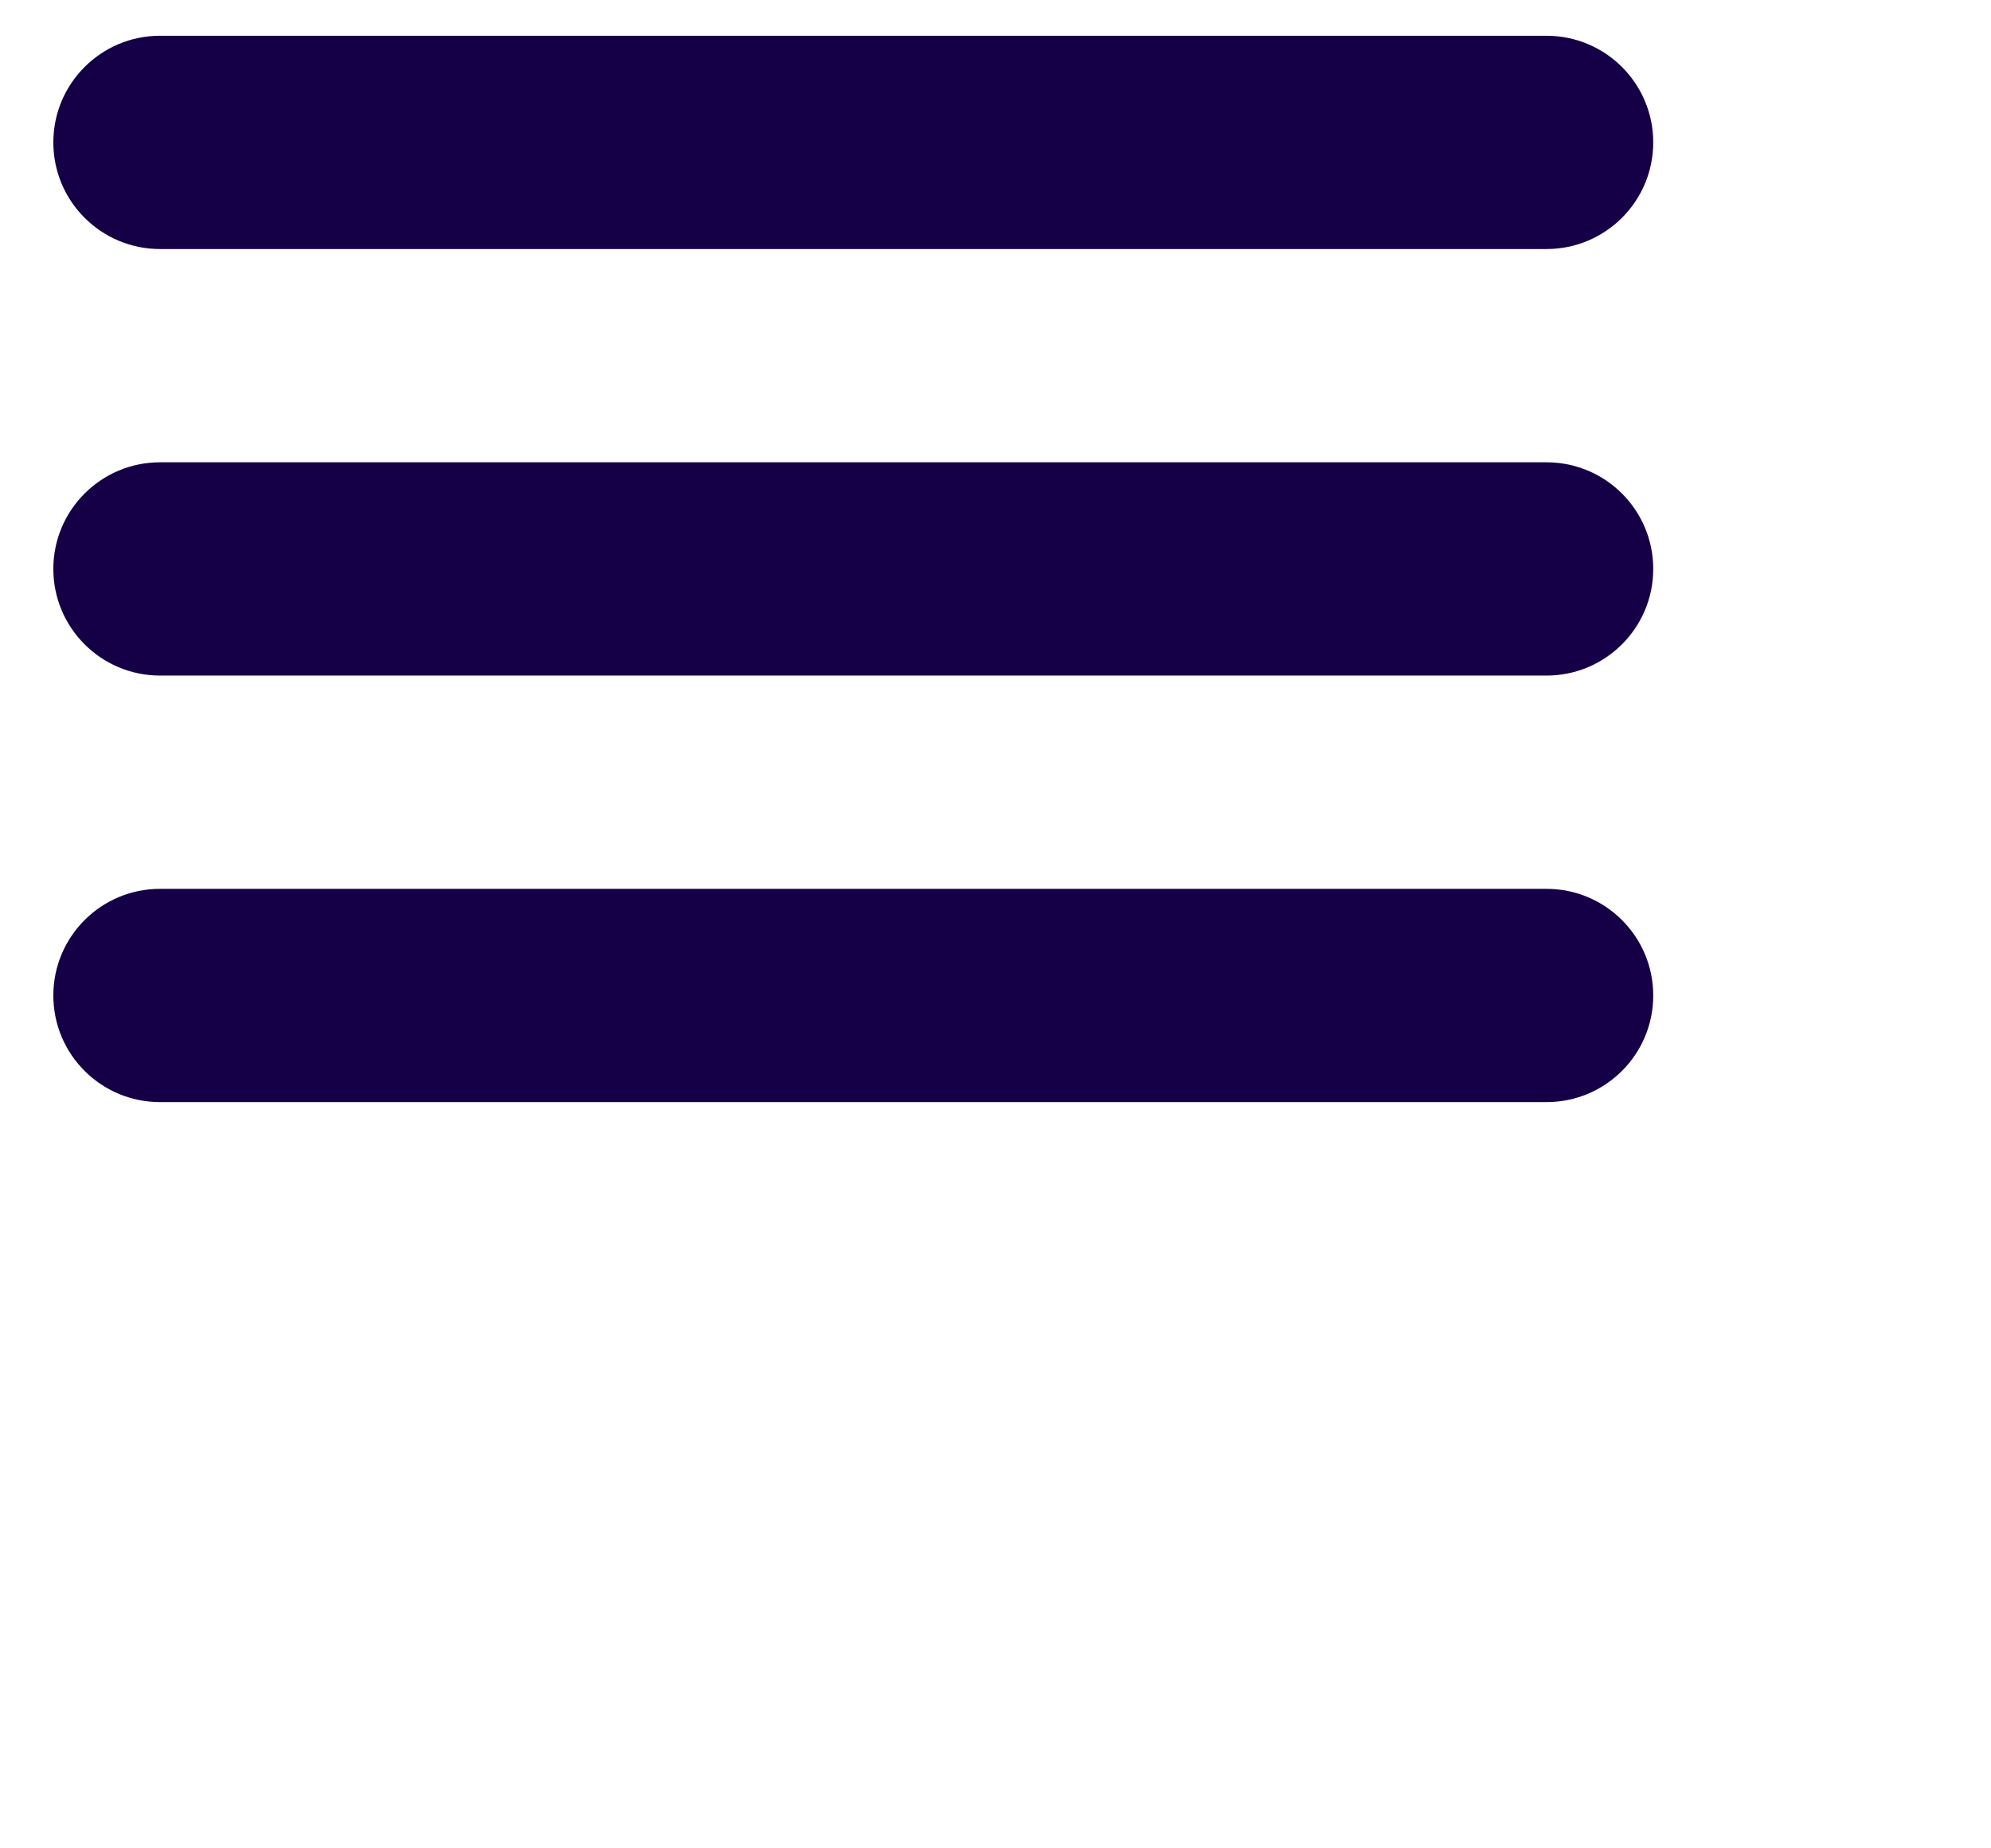 <svg width="28" height="26" viewBox="0 0 28 26" fill="none" xmlns="http://www.w3.org/2000/svg">
<path d="M2.25 2.003V0.503C1.422 0.503 0.75 1.175 0.75 2.003H2.25ZM2.25 2.003H0.75C0.75 2.831 1.422 3.503 2.25 3.503V2.003ZM21.75 2.003H2.25V3.503H21.75V2.003ZM21.75 2.003V3.503C22.578 3.503 23.25 2.831 23.25 2.003H21.75ZM21.75 2.003H23.25C23.25 1.175 22.578 0.503 21.75 0.503V2.003ZM2.25 2.003H21.75V0.503H2.25V2.003ZM2.25 6.503C1.422 6.503 0.75 7.175 0.75 8.003H2.25V6.503ZM21.75 6.503H2.25V8.003H21.75V6.503ZM23.25 8.003C23.25 7.175 22.578 6.503 21.75 6.503V8.003H23.25ZM21.75 9.503C22.578 9.503 23.25 8.831 23.25 8.003H21.75V9.503ZM2.25 9.503H21.75V8.003H2.25V9.503ZM0.75 8.003C0.75 8.831 1.422 9.503 2.25 9.503V8.003H0.75ZM2.25 12.503C1.422 12.503 0.75 13.175 0.75 14.003H2.25V12.503ZM21.75 12.503H2.25V14.003H21.75V12.503ZM23.25 14.003C23.25 13.175 22.578 12.503 21.75 12.503V14.003H23.25ZM21.75 15.503C22.578 15.503 23.25 14.832 23.25 14.003H21.75V15.503ZM2.25 15.503H21.75V14.003H2.25V15.503ZM0.75 14.003C0.75 14.832 1.422 15.503 2.25 15.503V14.003H0.75Z" fill="#150047"/>
</svg>
